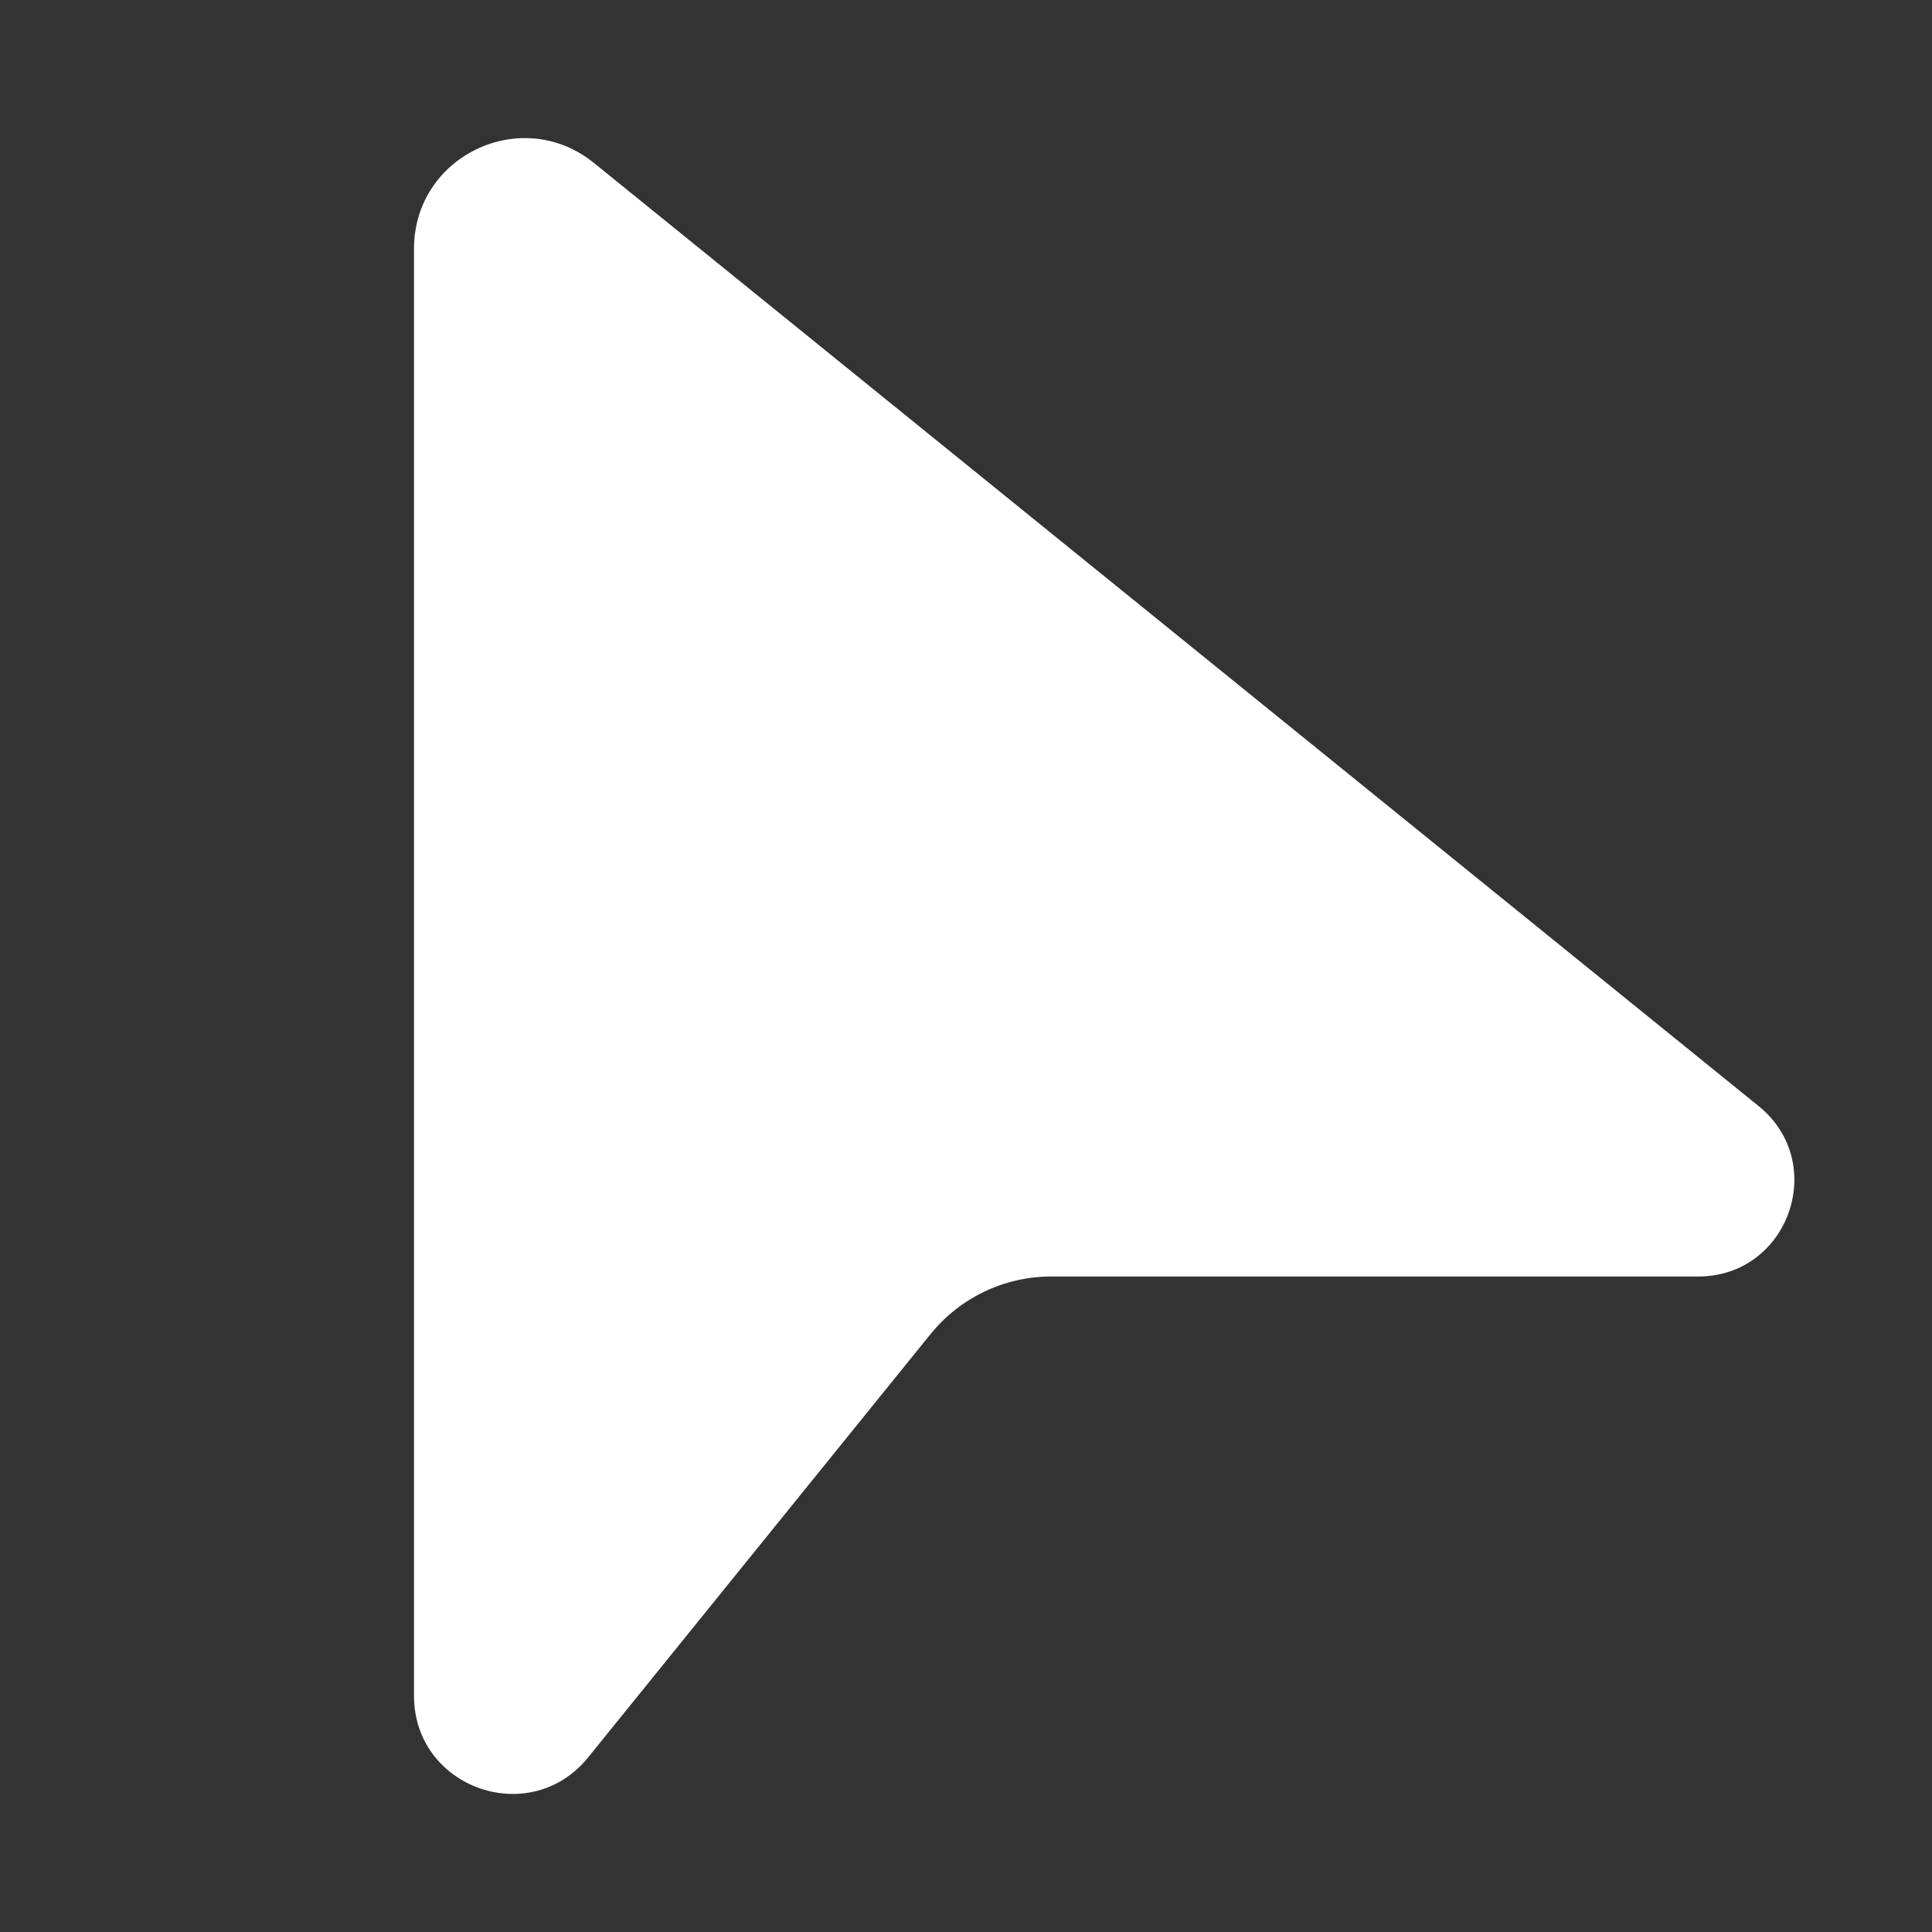 <svg width="28" height="28" viewBox="0 0 28 28" fill="none" xmlns="http://www.w3.org/2000/svg">
<rect x="0" y="0" width="28" height="28" fill="#333333" stroke="none"/>
<path d="M6 3.604C6 2.258 7.561 1.514 8.607 2.361L25.487 16.03C26.505 16.854 25.922 18.5 24.612 18.5H15.235C14.556 18.5 13.913 18.807 13.486 19.335L8.524 25.469C7.682 26.51 6 25.915 6 24.576V3.604Z" fill="#ffffff"/>
</svg>
